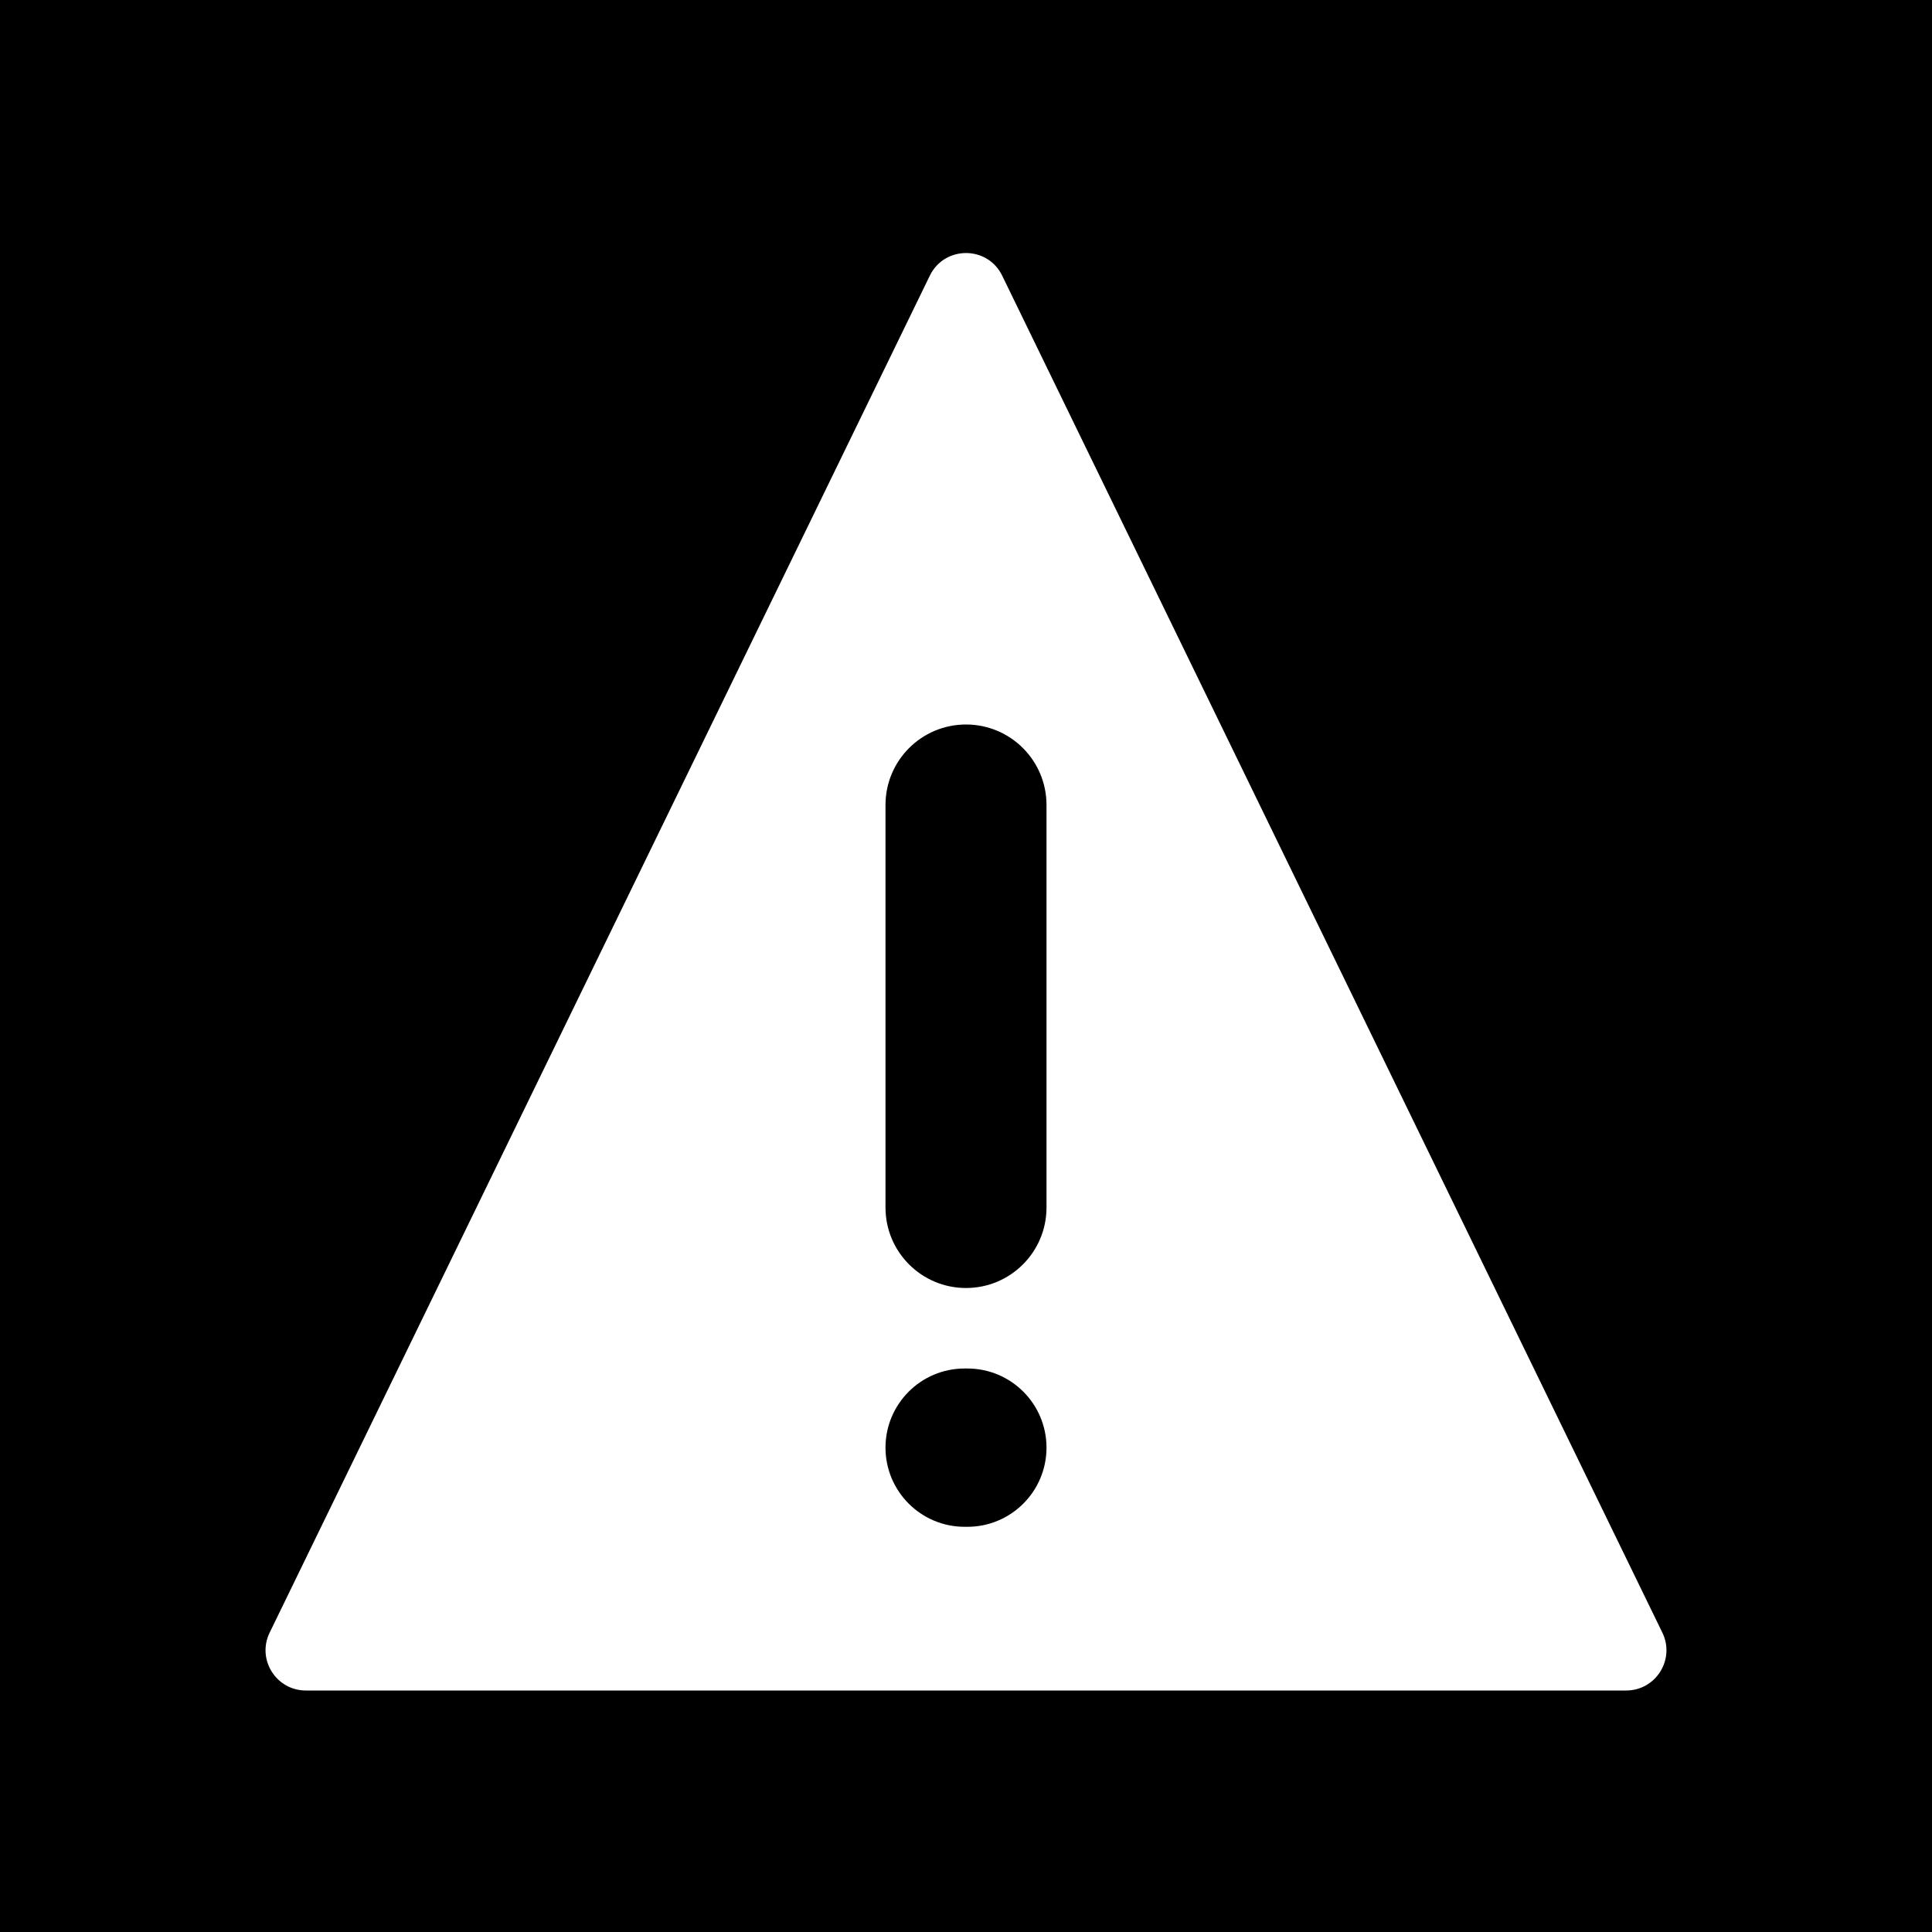 <svg width="48" height="48" viewBox="0 0 48 48" fill="none" xmlns="http://www.w3.org/2000/svg">
<g clip-path="url(#clip0_2038_5542)">
<path d="M24 18C22.895 18 22 18.895 22 20V30C22 31.105 22.895 32 24 32C25.105 32 26 31.105 26 30V20C26 18.895 25.105 18 24 18Z" fill="currentColor"/>
<path d="M22 35.966C22 34.88 22.881 34 23.966 34H24.034C25.12 34 26 34.88 26 35.966C26 37.052 25.12 37.933 24.034 37.933H23.966C22.881 37.933 22 37.052 22 35.966Z" fill="currentColor"/>
<path fill-rule="evenodd" clip-rule="evenodd" d="M48 0H0V48H48V0ZM24.899 6.849C24.535 6.099 23.466 6.099 23.101 6.849L6.699 40.563C6.376 41.227 6.86 42 7.599 42H40.402C41.14 42 41.624 41.227 41.301 40.563L24.899 6.849Z" fill="currentColor"/>
</g>
<defs>
<clipPath id="clip0_2038_5542">
<rect width="48" height="48" fill="none"/>
</clipPath>
</defs>
</svg>
